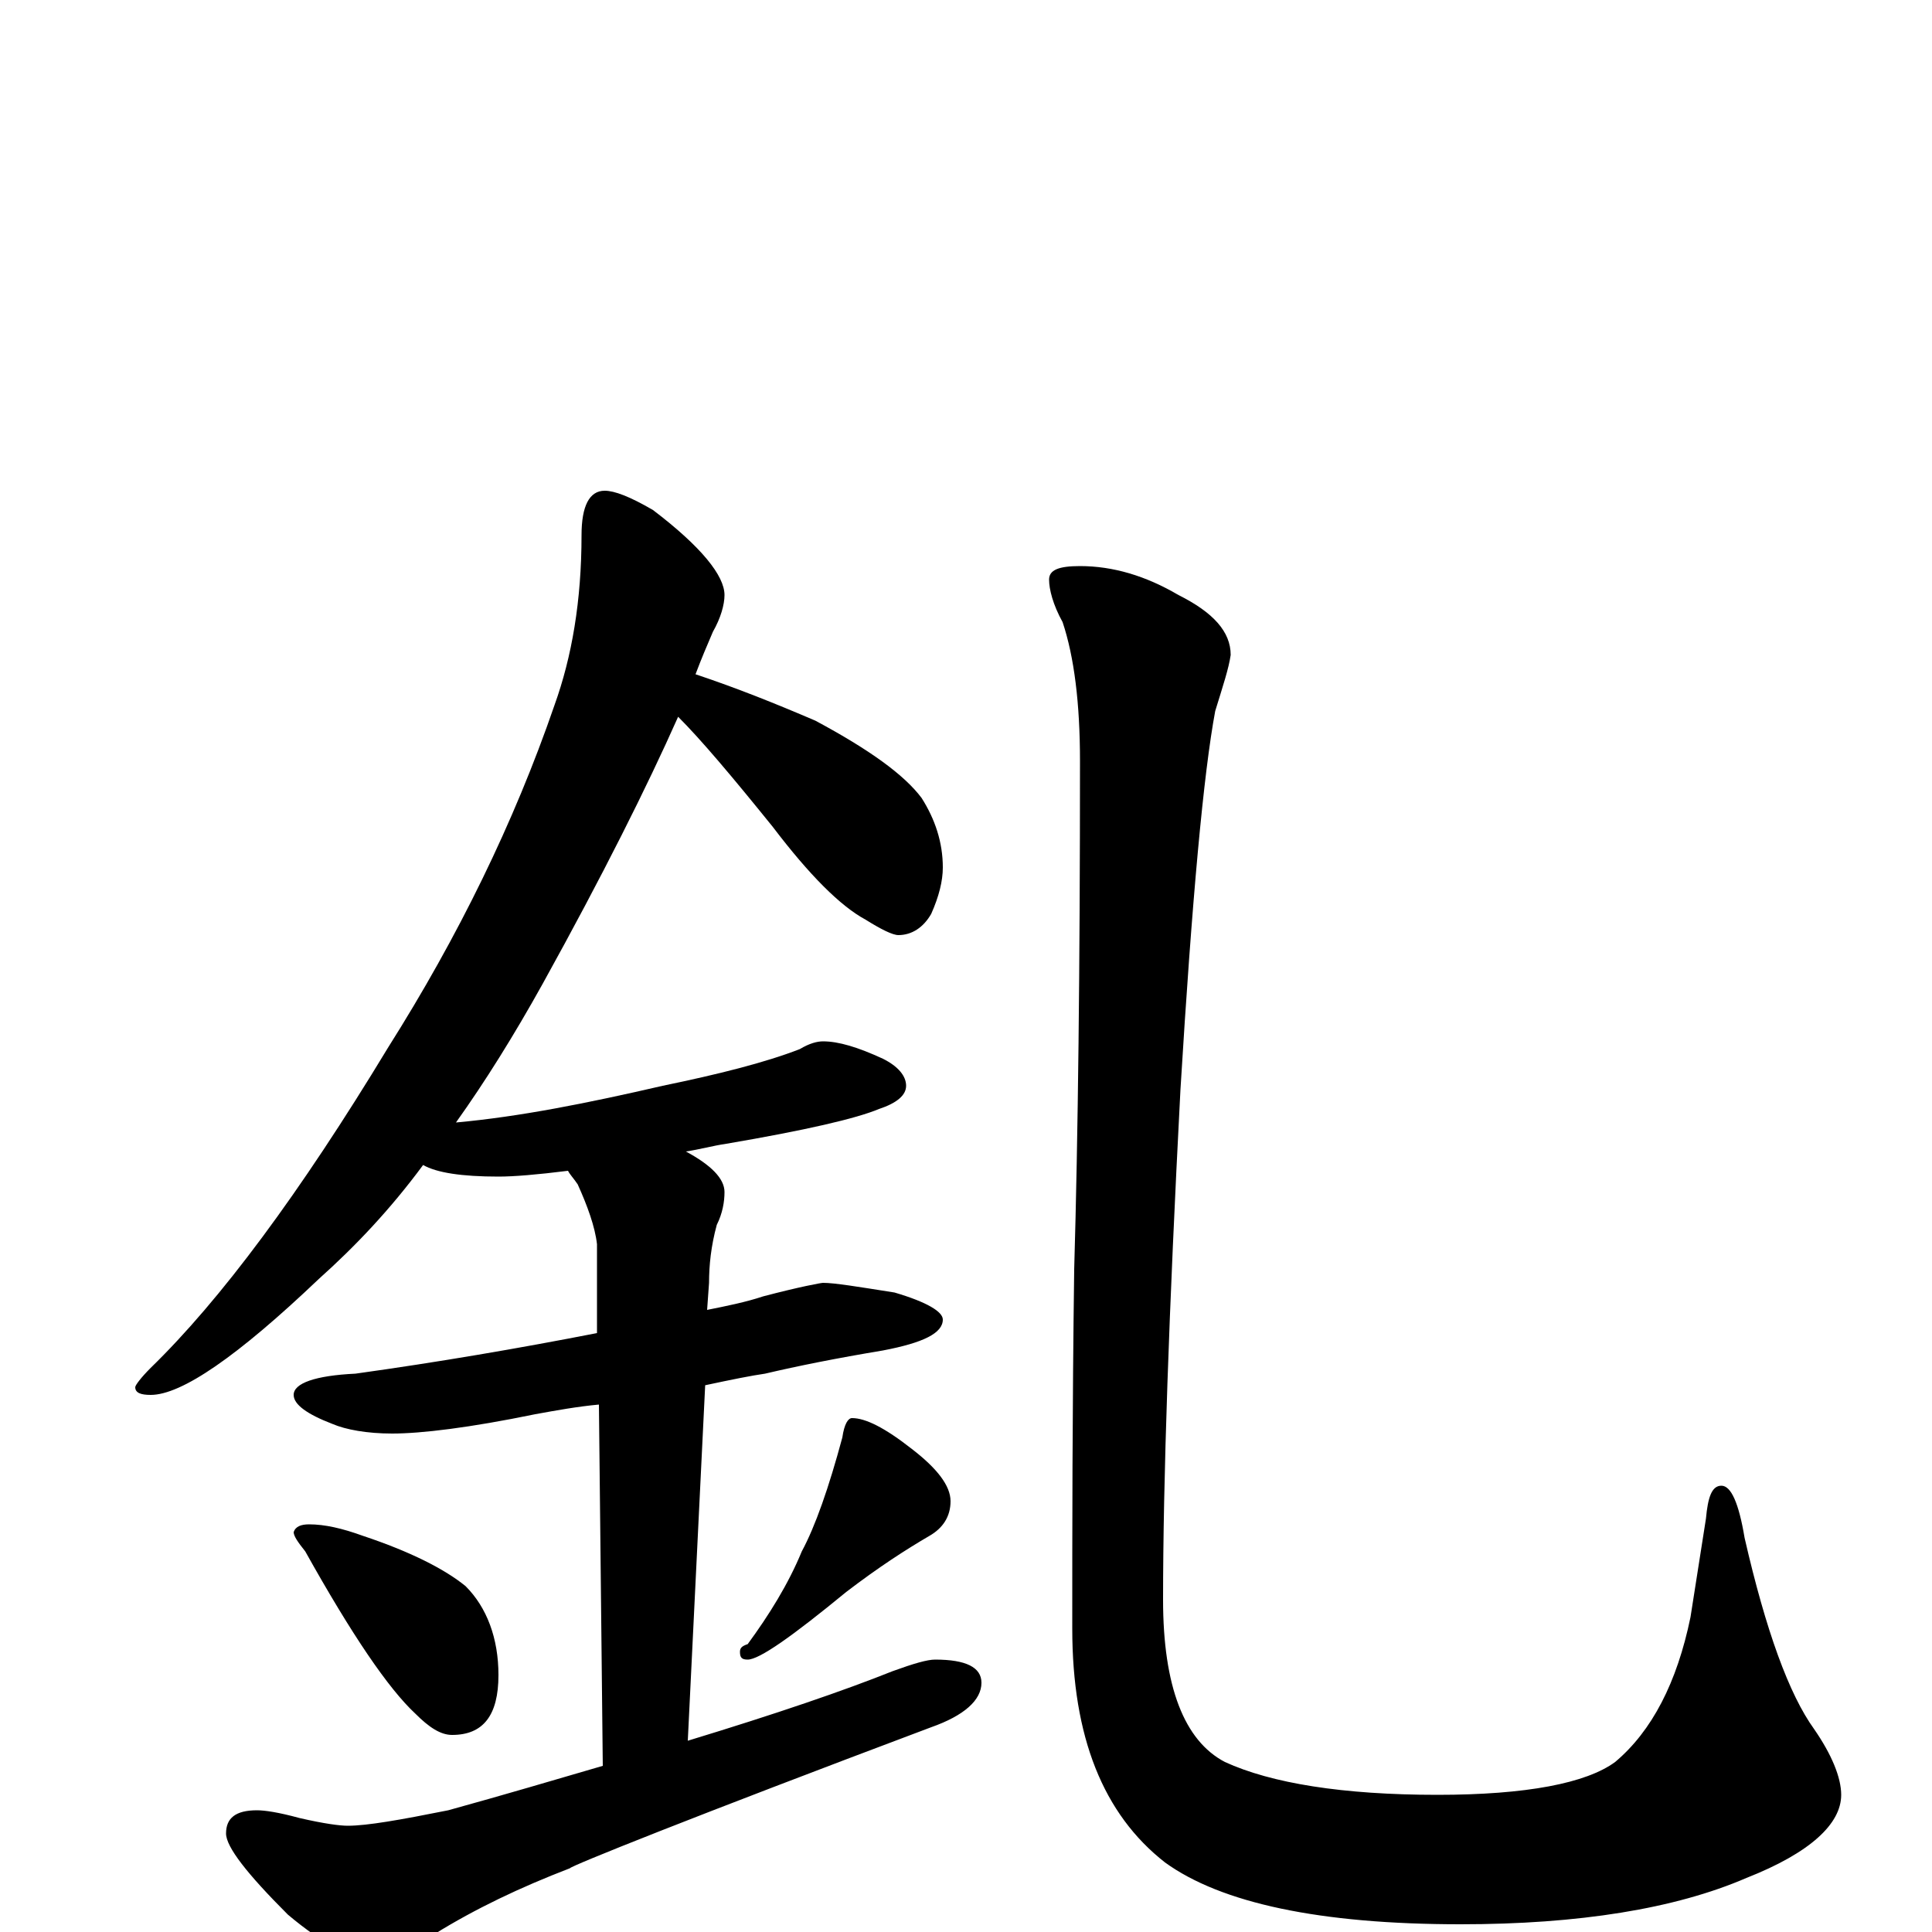 <?xml version="1.0" encoding="utf-8" ?>
<!DOCTYPE svg PUBLIC "-//W3C//DTD SVG 1.1//EN" "http://www.w3.org/Graphics/SVG/1.1/DTD/svg11.dtd">
<svg version="1.1" id="Layer_1" xmlns="http://www.w3.org/2000/svg" xmlns:xlink="http://www.w3.org/1999/xlink" x="0px" y="145px" width="1000px" height="1000px" viewBox="0 0 1000 1000" enable-background="new 0 0 1000 1000" xml:space="preserve">
<g id="Layer_1">
<path id="glyph" transform="matrix(1 0 0 -1 0 1000)" d="M313,746C318,746 326,743 338,736C363,717 375,702 375,692C375,687 373,680 369,673C366,666 363,659 360,651C381,644 401,636 422,627C450,612 468,599 477,587C484,576 488,564 488,551C488,544 486,536 482,527C478,520 472,516 465,516C462,516 456,519 448,524C435,531 419,547 400,572C379,598 363,617 351,629C335,593 312,547 281,491C266,464 251,440 236,419C269,422 304,429 343,438C372,444 396,450 414,457C419,460 423,461 426,461C434,461 444,458 457,452C465,448 469,443 469,438C469,433 464,429 455,426C443,421 417,415 376,408C369,407 362,405 355,404C368,397 375,390 375,383C375,378 374,372 371,366C368,355 367,345 367,336l-1,-14C376,324 386,326 395,329C414,334 425,336 426,336C432,336 444,334 463,331C480,326 488,321 488,317C488,310 478,305 457,301C433,297 413,293 396,289C389,288 379,286 365,283l-9,-184C402,113 437,125 462,135C473,139 480,141 484,141C500,141 508,137 508,129C508,120 499,112 482,106C357,59 295,34 295,33C269,23 246,12 225,-1C212,-10 202,-15 195,-15C184,-15 168,-7 149,9C128,30 117,44 117,51C117,59 122,63 133,63C137,63 144,62 155,59C168,56 176,55 180,55C190,55 207,58 232,63C261,71 288,79 312,86l-2,187C299,272 288,270 277,268C243,261 218,258 203,258C190,258 179,260 172,263C159,268 152,273 152,278C152,284 163,288 184,289C227,295 268,302 309,310l0,46C308,365 304,376 299,387C297,390 295,392 294,394C278,392 266,391 258,391C239,391 226,393 219,397C202,374 184,355 165,338C123,298 94,278 78,278C73,278 70,279 70,282C70,283 73,287 78,292C114,327 155,382 201,458C237,515 266,574 287,635C296,660 301,689 301,723C301,738 305,746 313,746M160,211C168,211 177,209 188,205C212,197 230,188 241,179C252,168 258,152 258,133C258,112 250,102 234,102C228,102 222,106 215,113C201,126 182,154 158,197C154,202 152,205 152,207C153,210 156,211 160,211M441,266C448,266 458,261 472,250C485,240 492,231 492,223C492,215 488,209 481,205C469,198 455,189 438,176C410,153 393,141 387,141C384,141 383,142 383,145C383,147 384,148 387,149C398,164 408,180 415,197C422,210 429,230 436,256C437,263 439,266 441,266M559,707C576,707 593,702 610,692C628,683 637,673 637,661C636,654 633,645 629,632C623,600 617,535 611,436C605,321 602,233 602,172C602,127 613,99 634,88C658,77 695,71 744,71C790,71 821,77 836,88C855,104 868,129 875,163l8,51C884,225 886,231 891,231C896,231 900,222 903,204C914,156 926,123 939,105C948,92 953,80 953,71C953,56 937,41 904,28C867,12 817,4 756,4C683,4 632,15 603,36C571,61 555,101 555,157C555,207 555,269 556,343C558,412 559,499 559,606C559,636 556,660 550,678C545,687 543,695 543,700C543,705 548,707 559,707z"/>
</g>
</svg>
